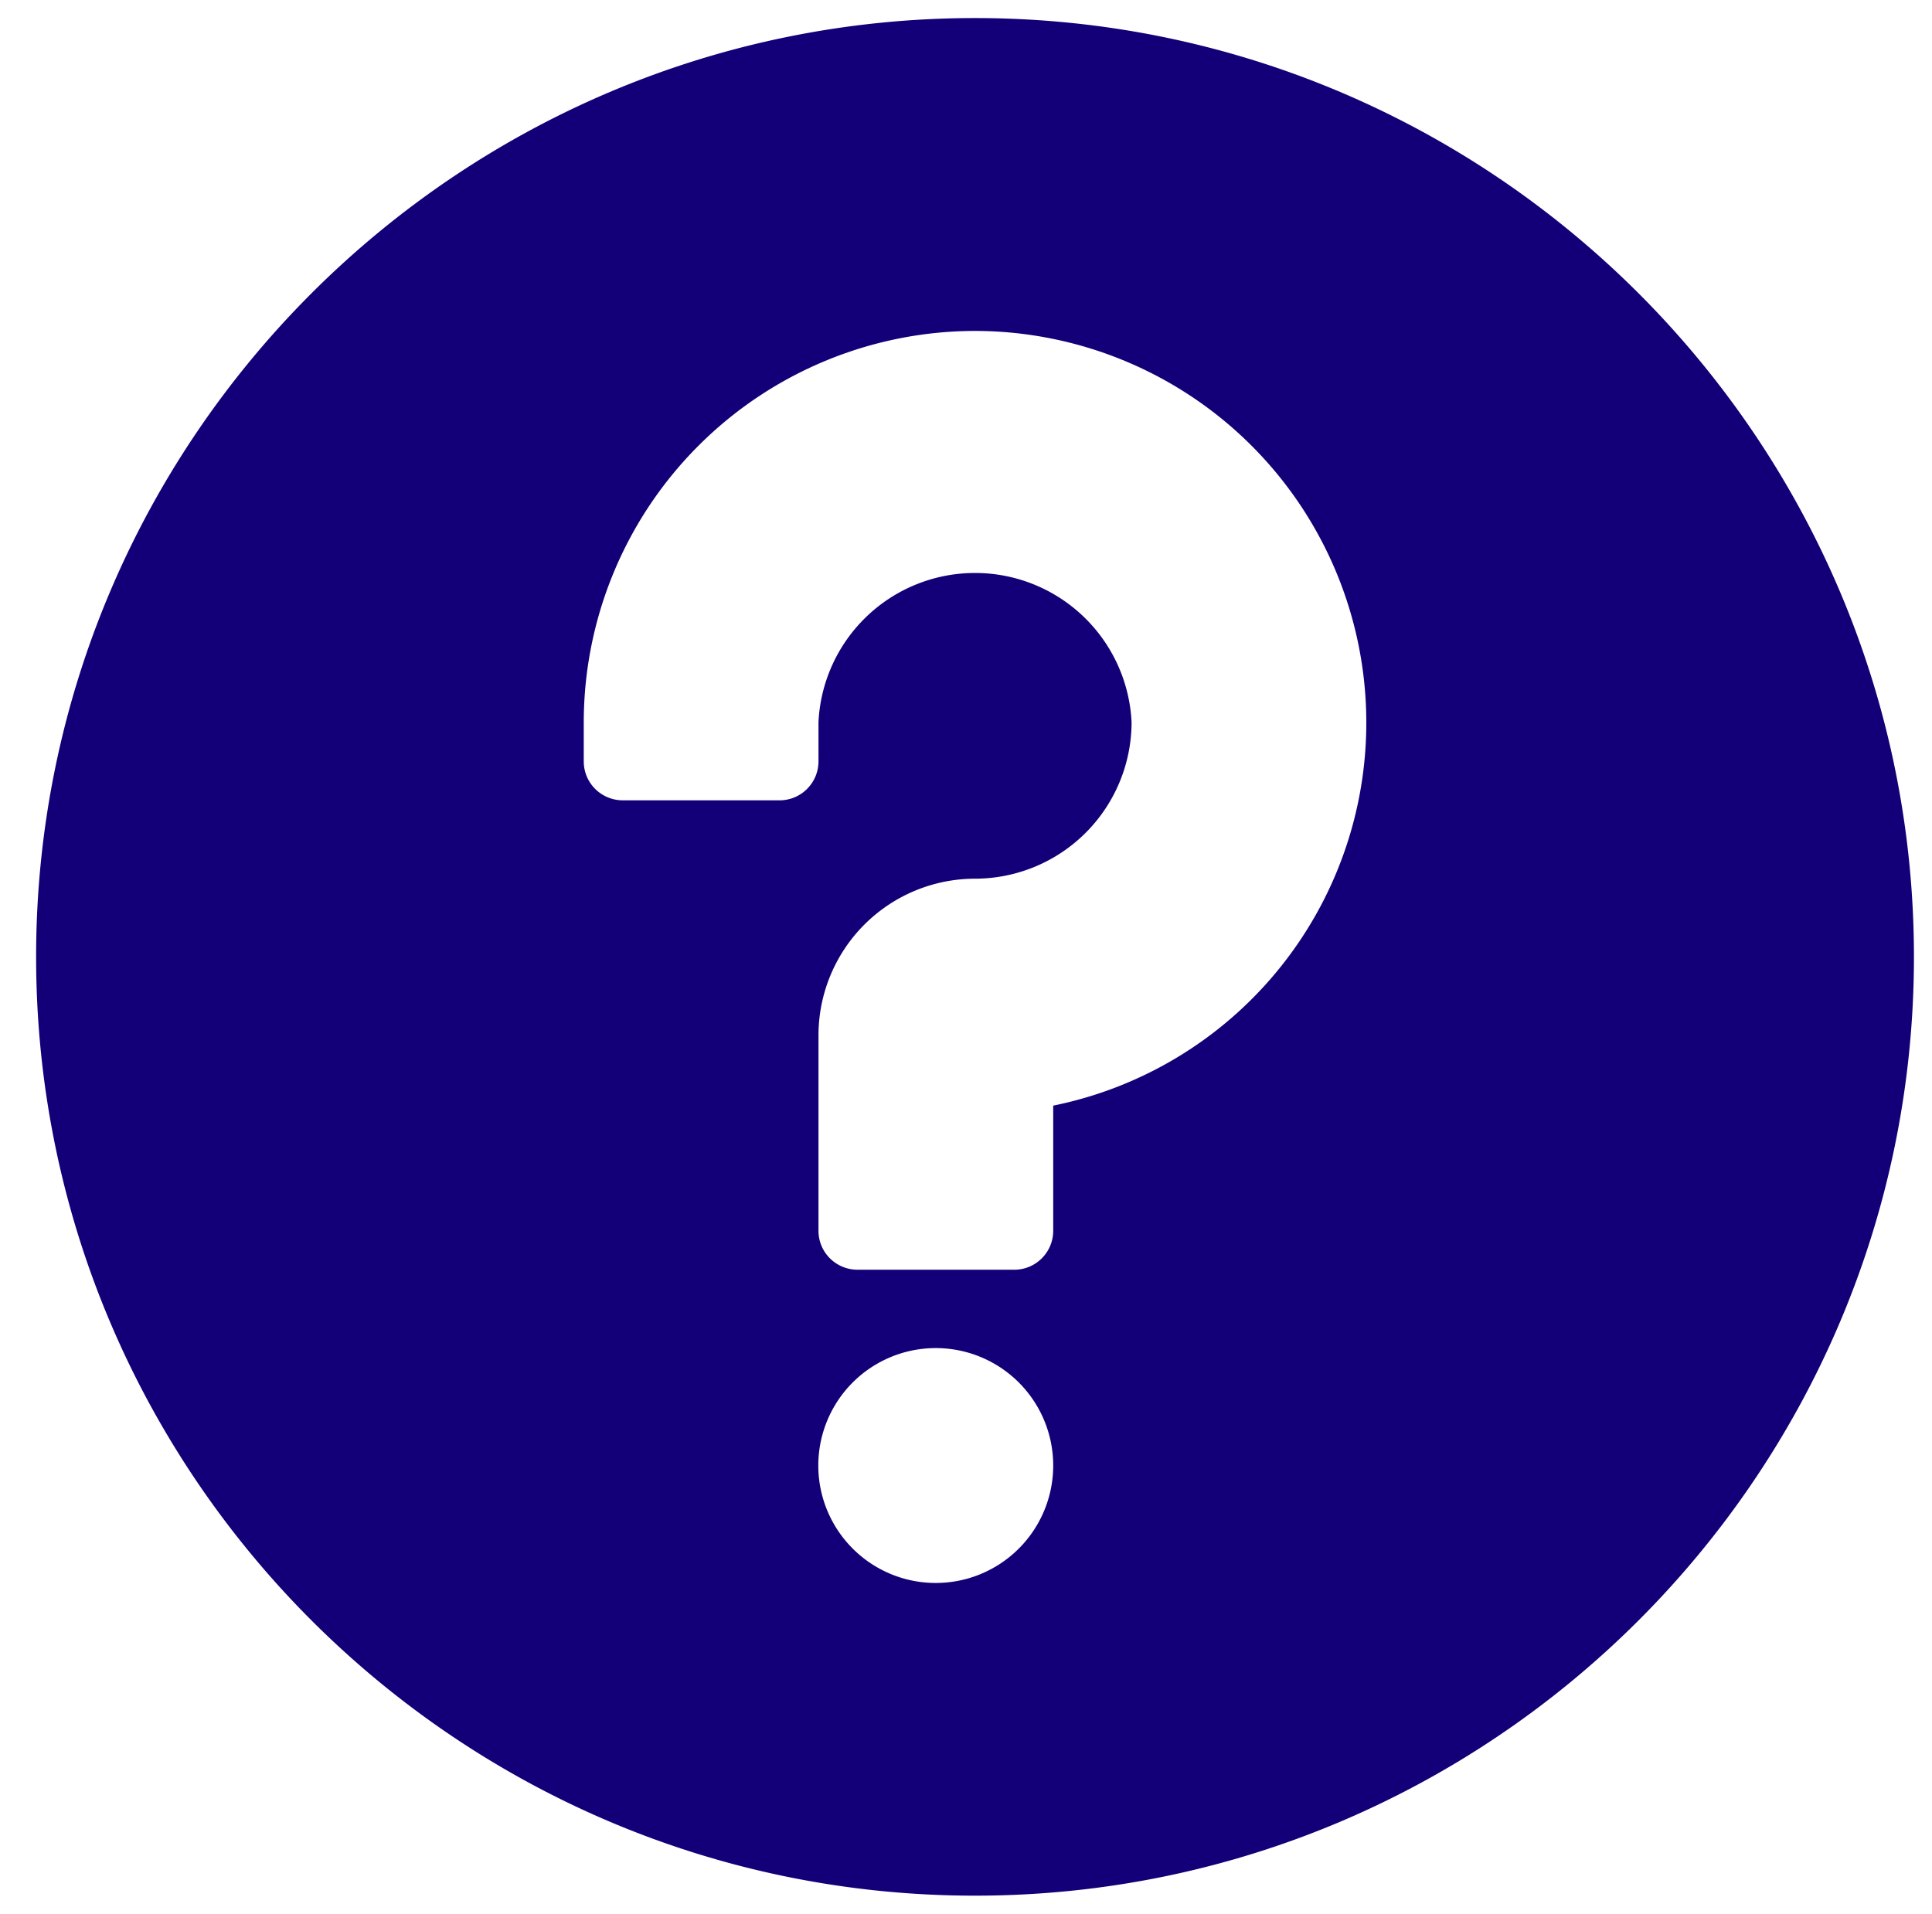 <svg xmlns="http://www.w3.org/2000/svg" xmlns:xlink="http://www.w3.org/1999/xlink" width="107" height="106" viewBox="0 0 107 106"><defs><path id="62bha" d="M203 602c0 28.67-23.33 52-52 52s-52-23.33-52-52 23.33-52 52-52 52 23.33 52 52zm-47.67 28.17a6.5 6.5 0 1 0-13.01.01 6.5 6.5 0 0 0 13.01-.01zM172.67 589A21.7 21.7 0 0 0 151 567.33 21.7 21.7 0 0 0 129.33 589v2.17c0 1.2.97 2.16 2.17 2.16h8.67c1.2 0 2.16-.97 2.16-2.16V589a8.68 8.68 0 0 1 17.34 0 8.68 8.68 0 0 1-8.67 8.67 8.68 8.68 0 0 0-8.67 8.66v10.84c0 1.2.97 2.16 2.17 2.16h8.67c1.2 0 2.16-.97 2.16-2.16v-6.93A21.64 21.64 0 0 0 172.67 589z"/></defs><g><g transform="translate(-97 -549)"><use fill="#130078" xlink:href="#62bha"/></g></g></svg>